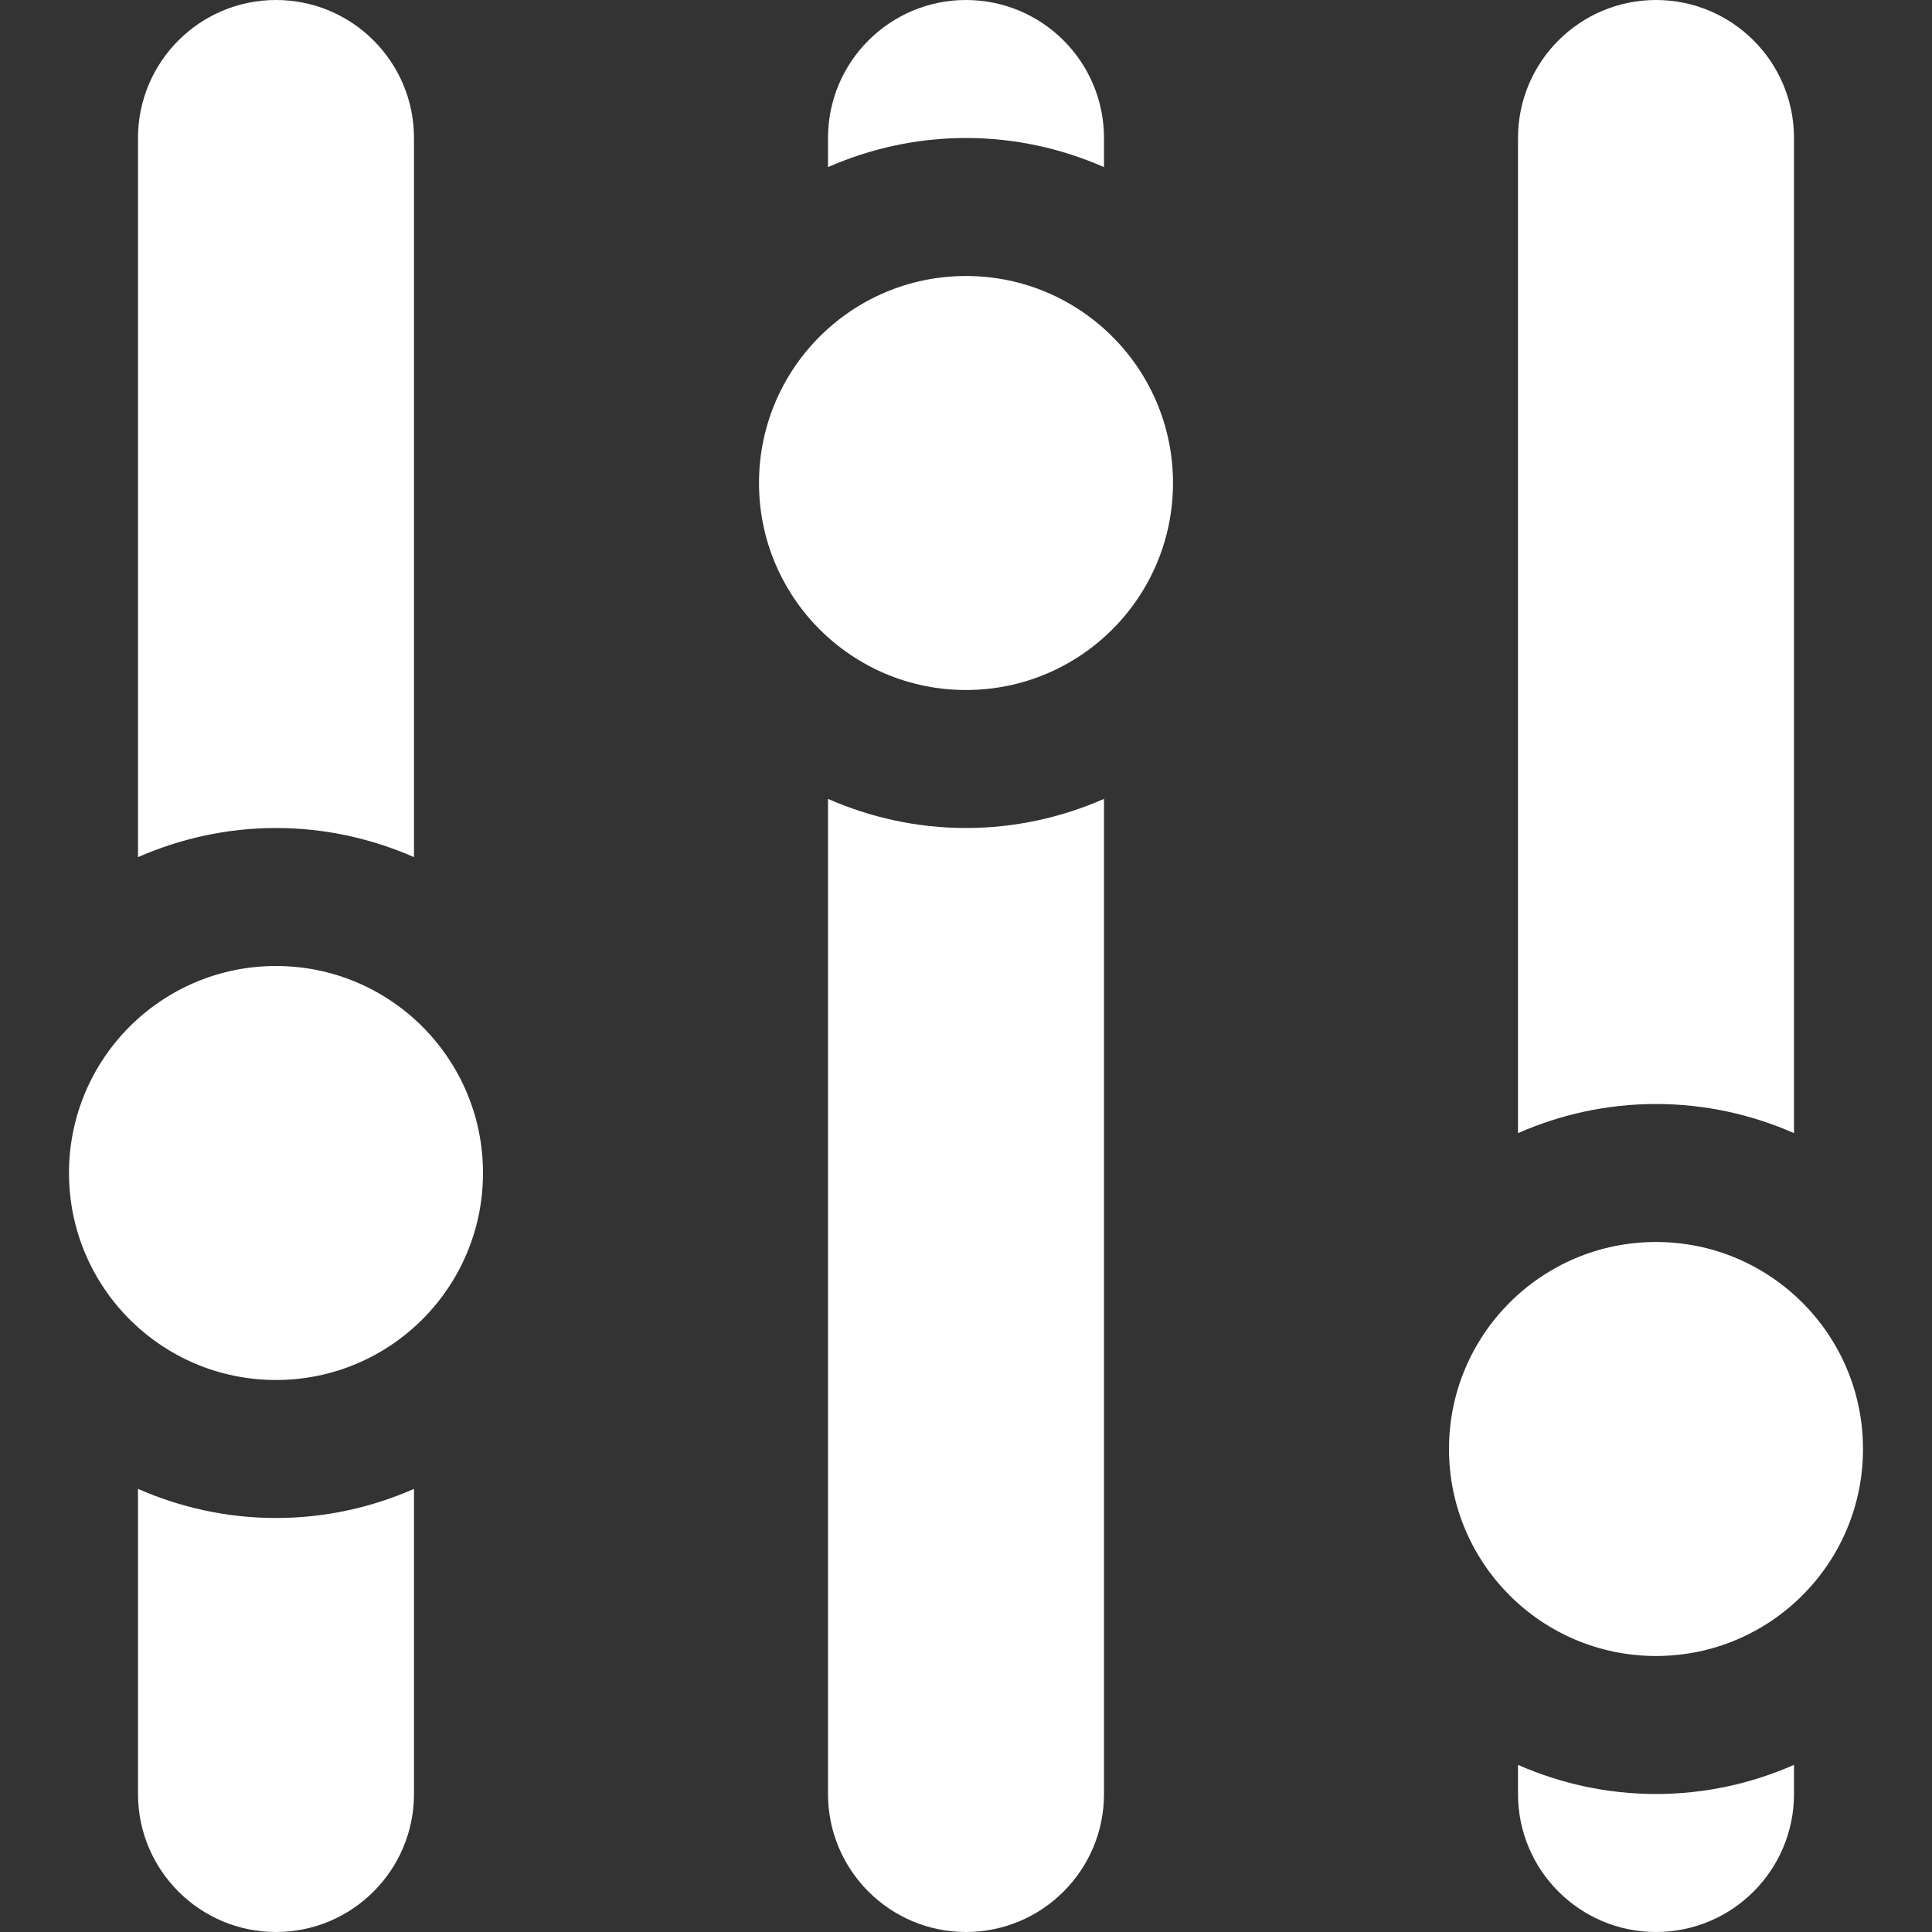 <!DOCTYPE svg PUBLIC "-//W3C//DTD SVG 1.1//EN" "http://www.w3.org/Graphics/SVG/1.1/DTD/svg11.dtd">
<!-- Uploaded to: SVG Repo, www.svgrepo.com, Transformed by: SVG Repo Mixer Tools -->
<svg width="800px" height="800px" viewBox="-1 0 28 28" version="1.1" xmlns="http://www.w3.org/2000/svg" xmlns:xlink="http://www.w3.org/1999/xlink" xmlns:sketch="http://www.bohemiancoding.com/sketch/ns" fill="#000000">
<rect x="-1" y="0" width="28" height="28" fill="#333333" stroke="none"/>
<g id="SVGRepo_bgCarrier" stroke-width="0"/>
<g id="SVGRepo_tracerCarrier" stroke-linecap="round" stroke-linejoin="round"/>
<g id="SVGRepo_iconCarrier"> <title>equalizer</title> <desc>Created with Sketch Beta.</desc> <defs> </defs> <g id="Page-1" stroke="none" stroke-width="1" fill="none" fill-rule="evenodd" sketch:type="MSPage"> <g id="Icon-Set-Filled" sketch:type="MSLayerGroup" transform="translate(-365, -571)" fill="#fff"> <path d="M376,582.578 L376,597 C376,598.104 376.896,599 378,599 C379.104,599 380,598.104 380,597 L380,582.578 C379.387,582.847 378.712,583 378,583 C377.288,583 376.613,582.847 376,582.578 L376,582.578 Z M378,575 C376.343,575 375,576.343 375,578 C375,579.657 376.343,581 378,581 C379.657,581 381,579.657 381,578 C381,576.343 379.657,575 378,575 L378,575 Z M386,596.578 L386,597 C386,598.104 386.896,599 388,599 C389.104,599 390,598.104 390,597 L390,596.578 C389.387,596.847 388.712,597 388,597 C387.288,597 386.613,596.847 386,596.578 L386,596.578 Z M368,585 C366.343,585 365,586.343 365,588 C365,589.657 366.343,591 368,591 C369.657,591 371,589.657 371,588 C371,586.343 369.657,585 368,585 L368,585 Z M370,583.422 L370,573 C370,571.896 369.104,571 368,571 C366.896,571 366,571.896 366,573 L366,583.422 C366.613,583.154 367.288,583 368,583 C368.712,583 369.387,583.154 370,583.422 L370,583.422 Z M390,587.422 L390,573 C390,571.896 389.104,571 388,571 C386.896,571 386,571.896 386,573 L386,587.422 C386.613,587.153 387.288,587 388,587 C388.712,587 389.387,587.153 390,587.422 L390,587.422 Z M380,573.422 L380,573 C380,571.896 379.104,571 378,571 C376.896,571 376,571.896 376,573 L376,573.422 C376.613,573.153 377.288,573 378,573 C378.712,573 379.387,573.153 380,573.422 L380,573.422 Z M366,592.578 L366,597 C366,598.104 366.896,599 368,599 C369.104,599 370,598.104 370,597 L370,592.578 C369.387,592.847 368.712,593 368,593 C367.288,593 366.613,592.847 366,592.578 L366,592.578 Z M388,589 C386.343,589 385,590.343 385,592 C385,593.657 386.343,595 388,595 C389.657,595 391,593.657 391,592 C391,590.343 389.657,589 388,589 L388,589 Z" id="equalizer" sketch:type="MSShapeGroup"> </path> </g> </g> </g>
</svg>
